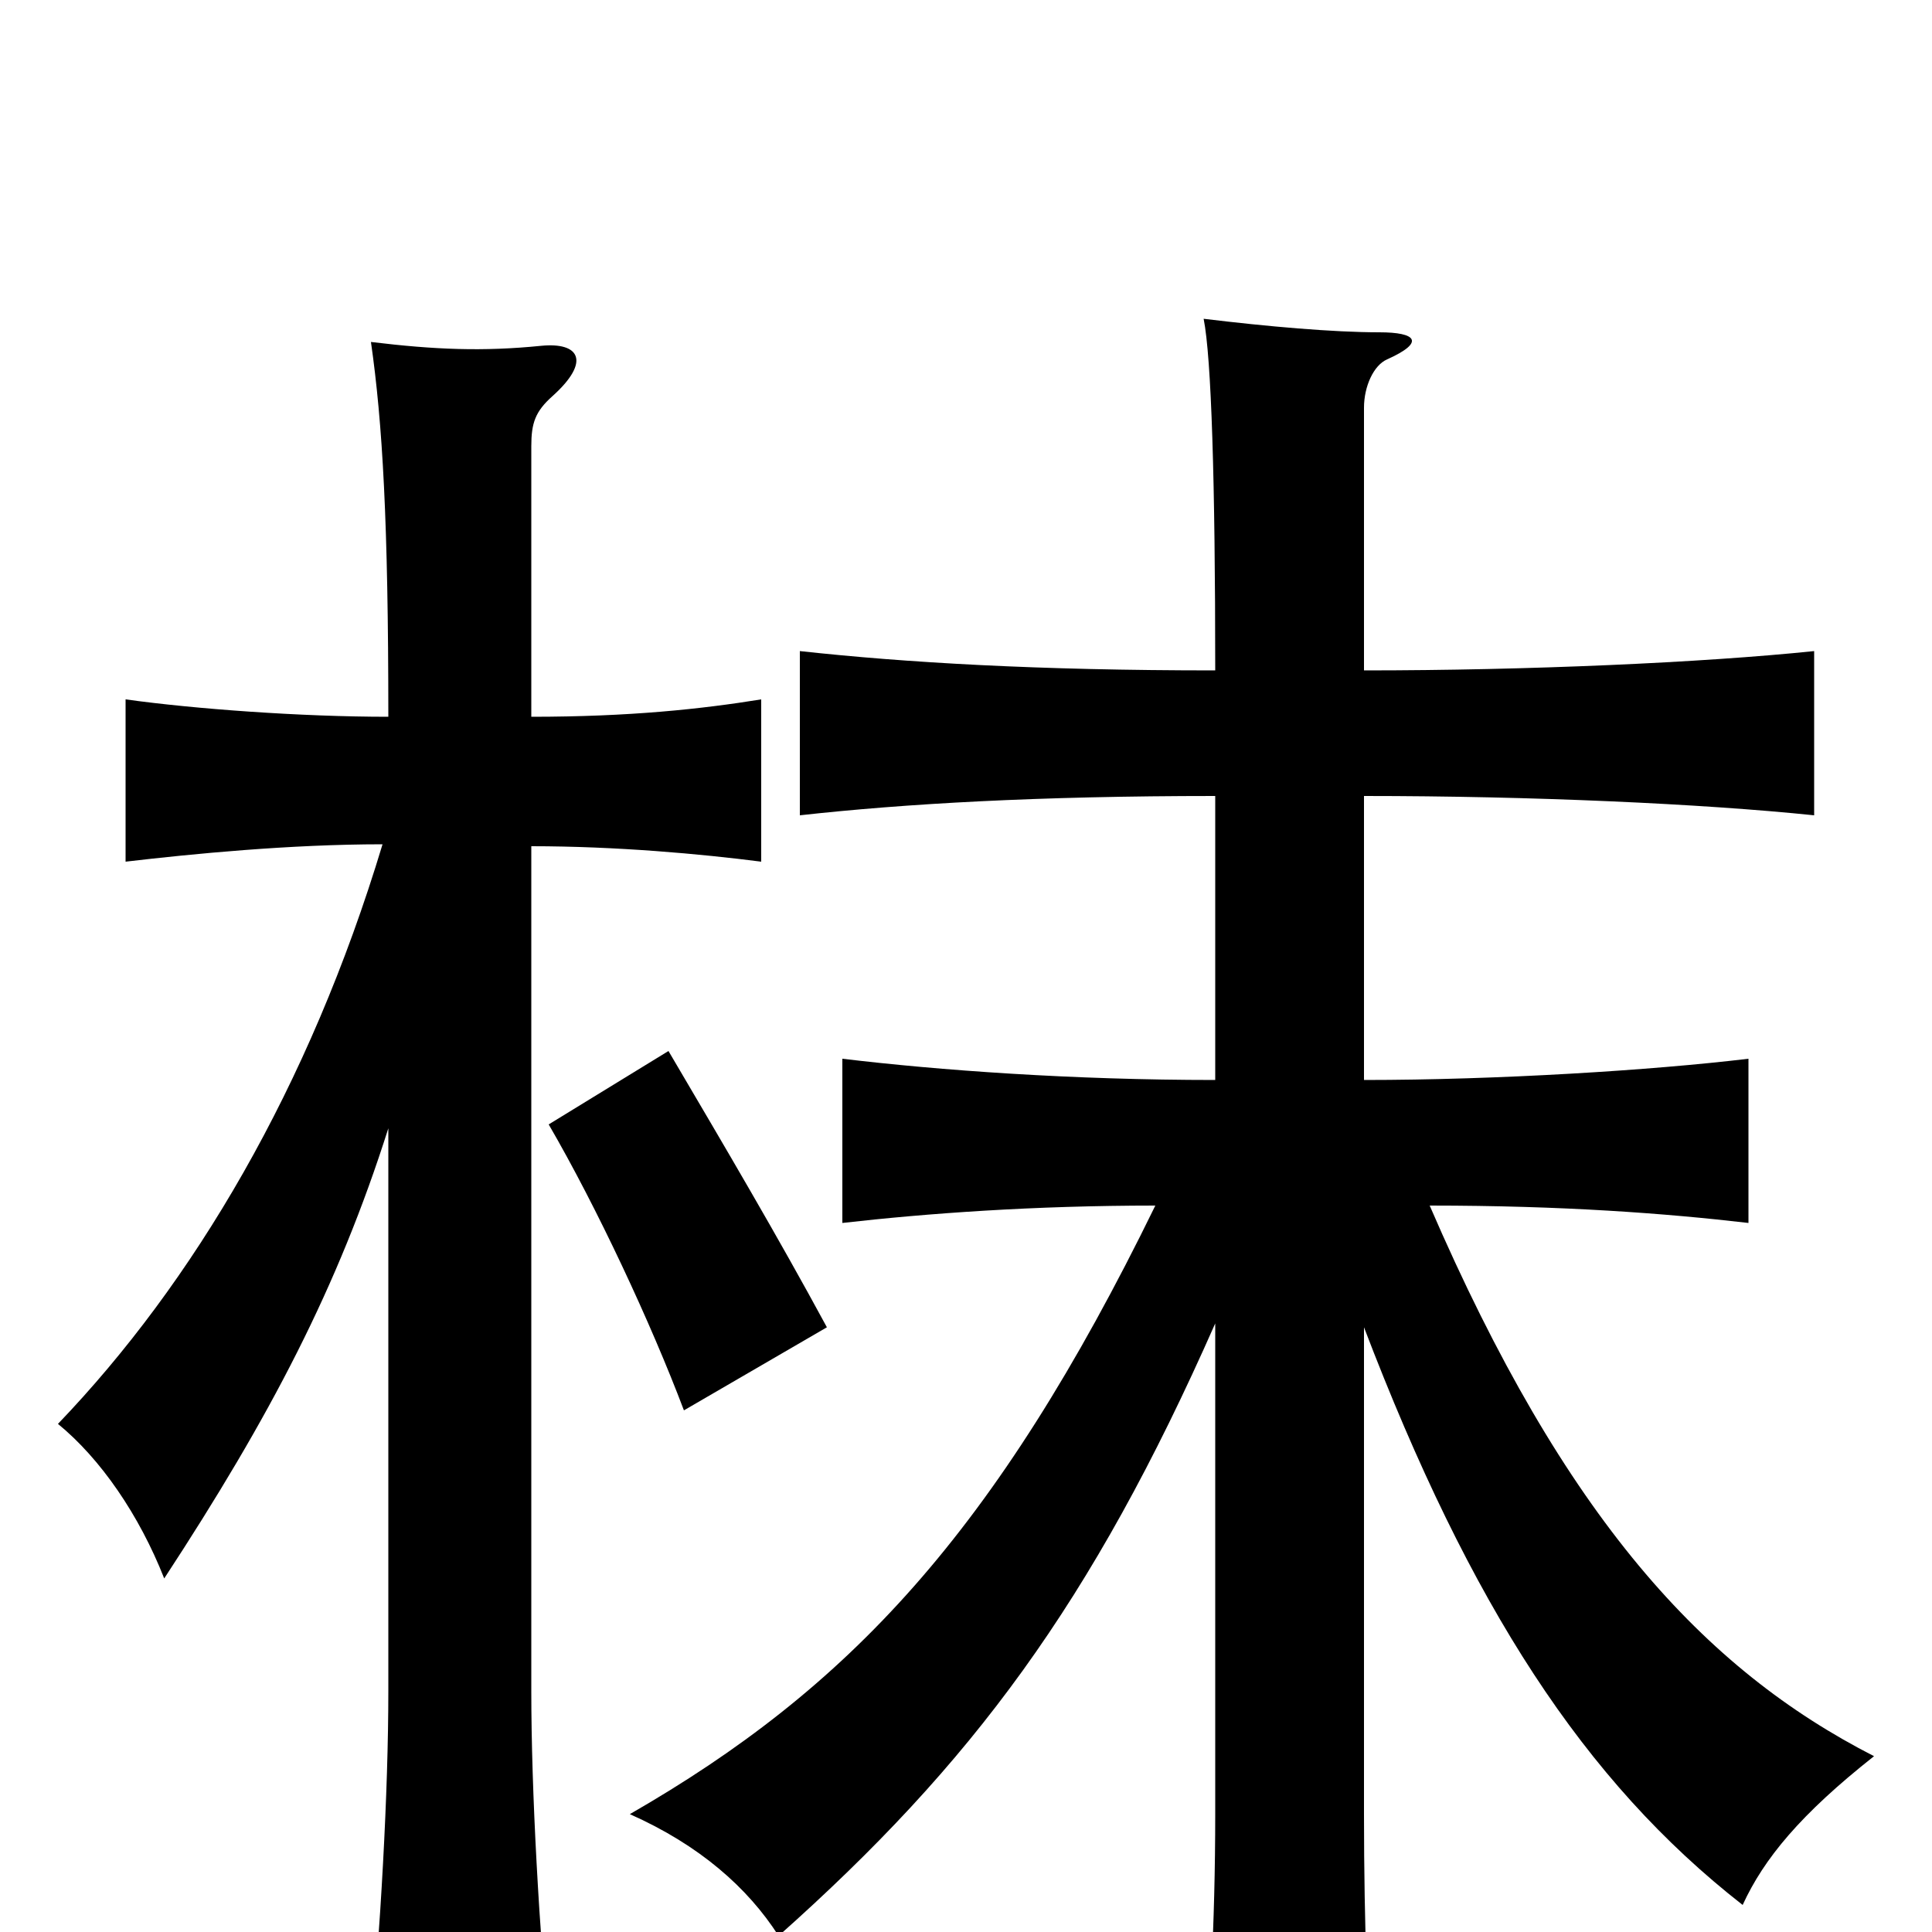 <svg xmlns="http://www.w3.org/2000/svg" viewBox="0 -1000 1000 1000">
	<path fill="#000000" d="M428 -313C402 -361 376 -405 346 -456L284 -418C309 -375 337 -315 354 -270ZM201 -416V-125C201 -72 197 -2 191 63H285C279 -2 275 -72 275 -125V-562C319 -562 363 -558 394 -554V-638C363 -633 326 -629 275 -629V-769C275 -781 277 -787 286 -795C306 -813 300 -823 280 -821C250 -818 225 -819 192 -823C198 -781 201 -730 201 -629C156 -629 101 -633 65 -638V-554C99 -558 150 -563 198 -563C160 -437 100 -336 30 -263C52 -245 72 -216 85 -183C140 -267 175 -334 201 -416ZM629 -315V-61C629 -4 626 50 622 79H711C708 52 706 -3 706 -61V-313C761 -169 820 -78 902 -14C913 -38 932 -61 970 -91C882 -136 810 -214 740 -376C809 -376 862 -372 905 -367V-452C855 -446 775 -441 706 -441V-588C793 -588 881 -584 939 -578V-663C881 -657 791 -653 706 -653V-789C706 -800 711 -811 718 -814C738 -823 733 -828 714 -828C690 -828 656 -831 623 -835C627 -815 629 -751 629 -653C537 -653 469 -657 414 -663V-578C468 -584 537 -588 629 -588V-441C555 -441 486 -446 436 -452V-367C480 -372 535 -376 598 -376C515 -206 439 -126 326 -61C362 -45 387 -23 403 2C503 -87 565 -170 629 -315Z"/>
</svg>